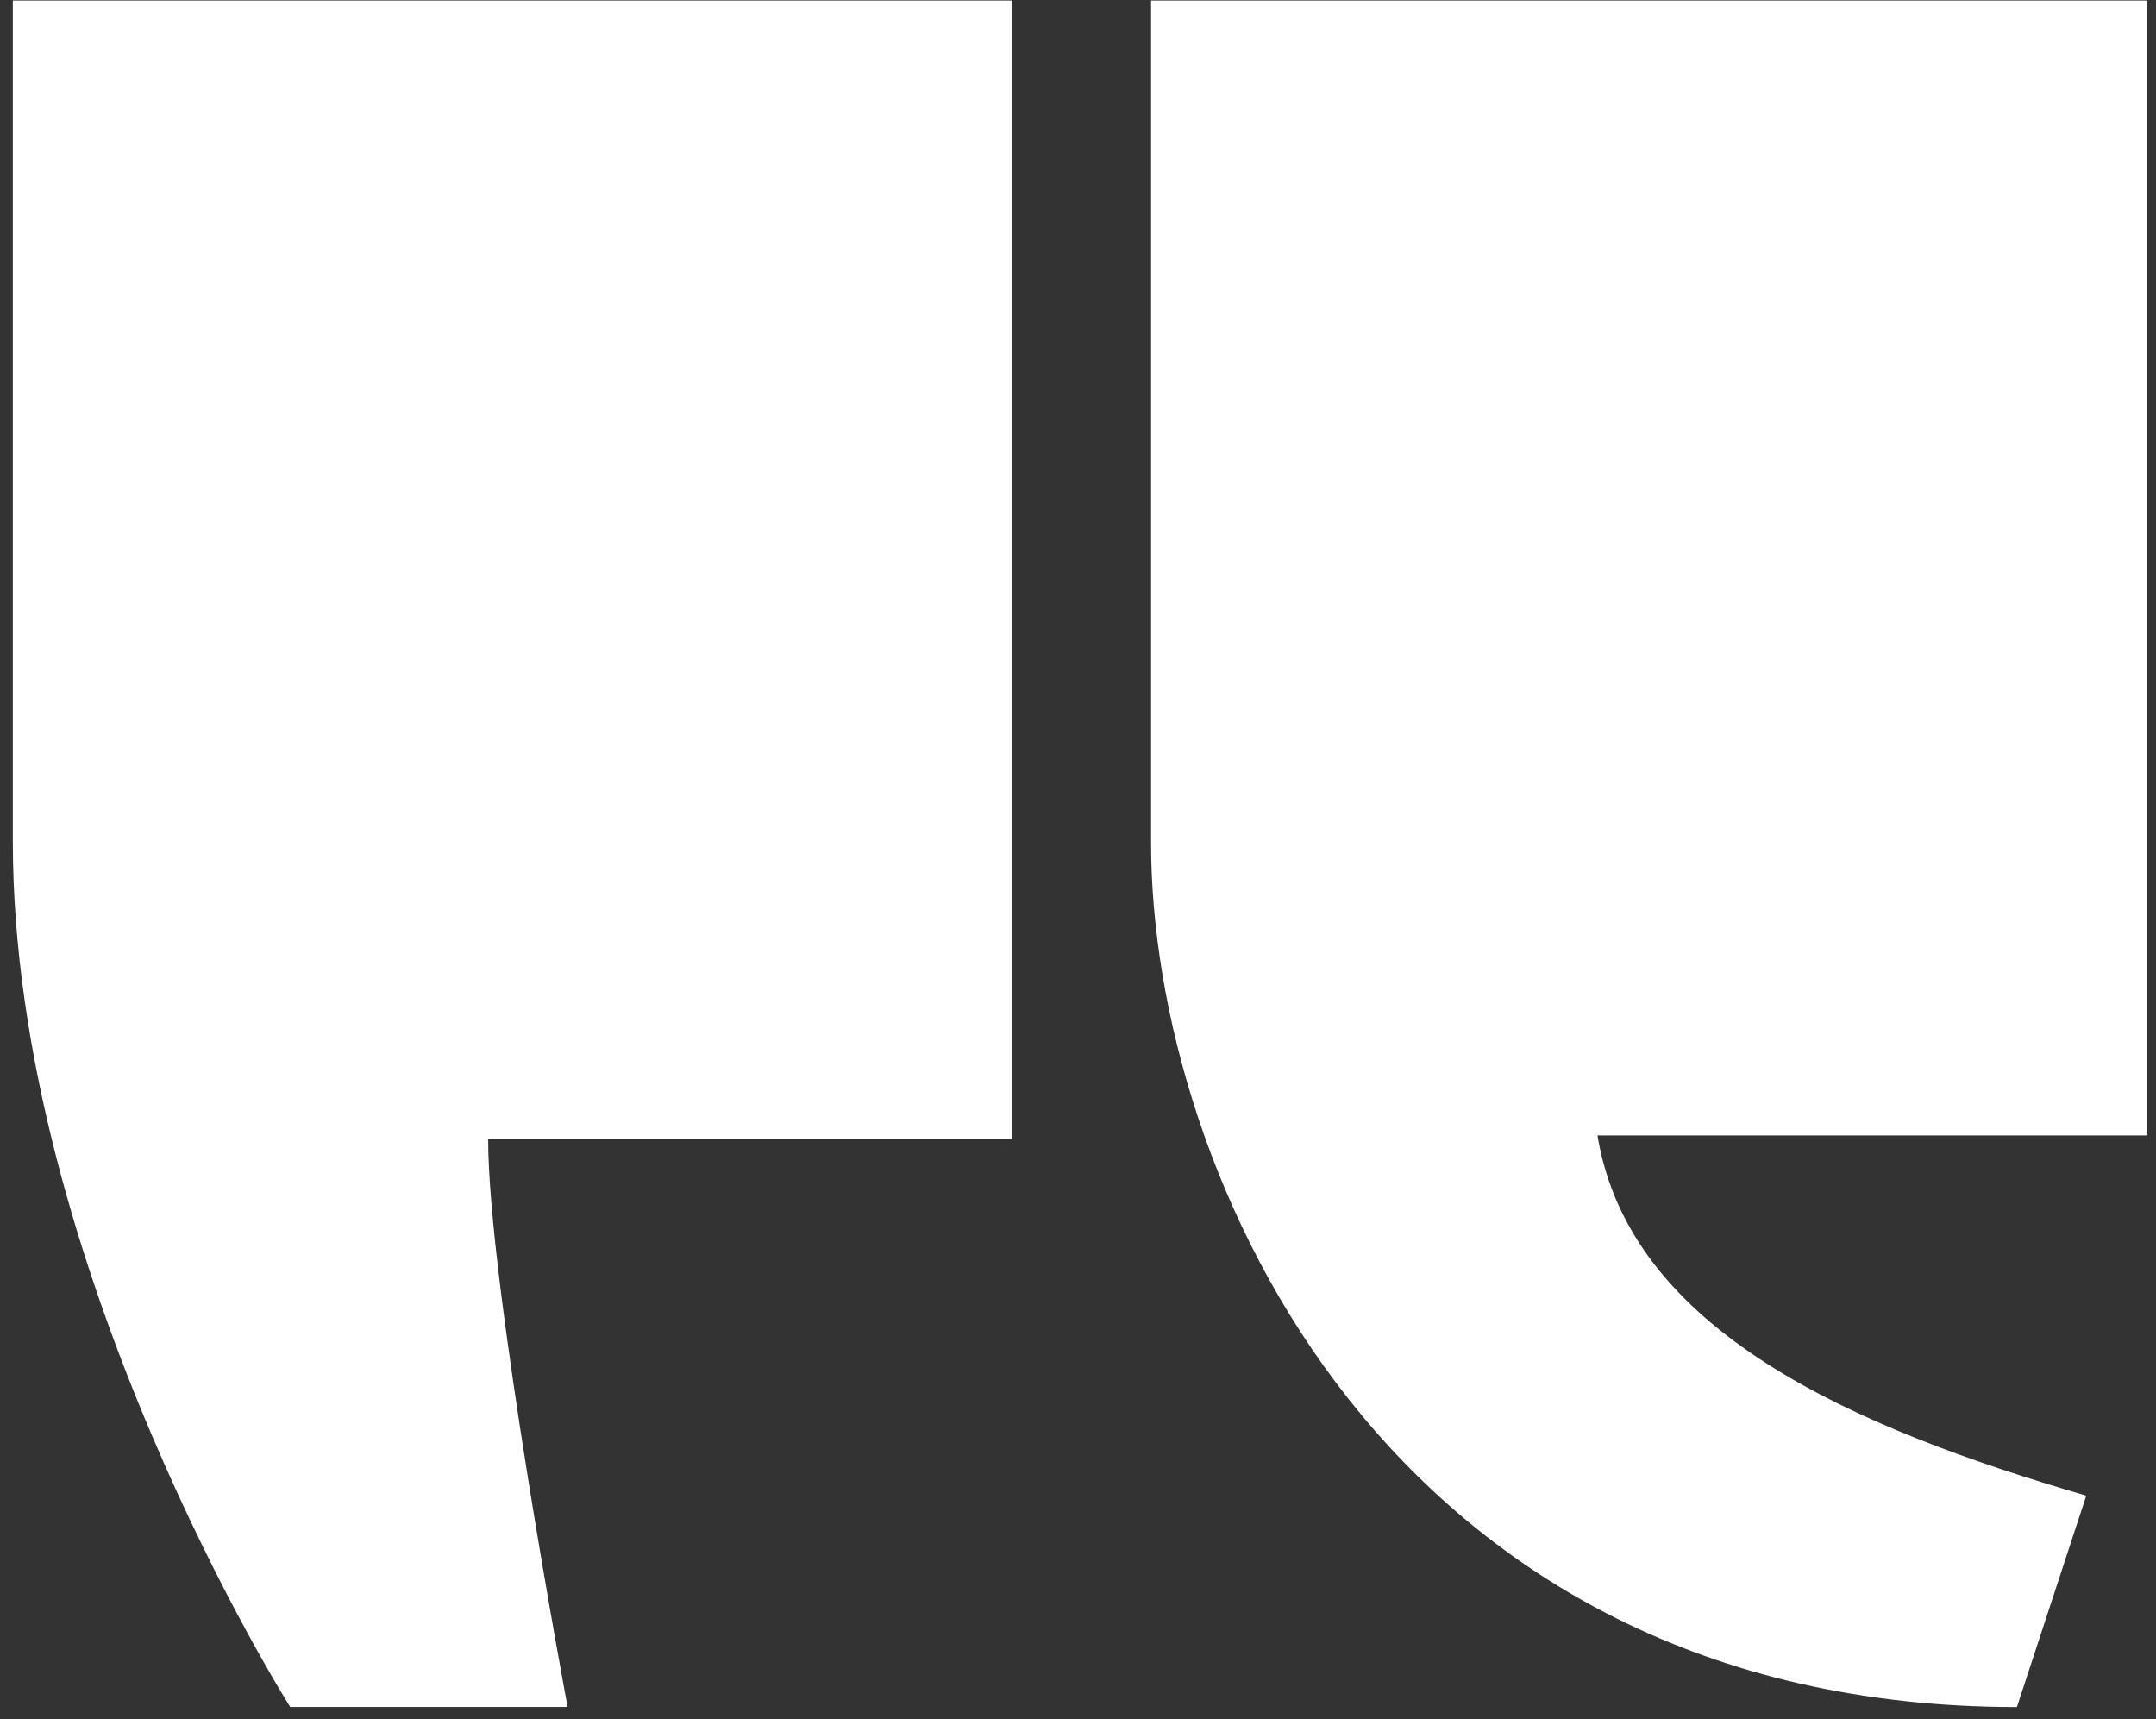 <svg width="153" height="122" viewBox="0 0 153 122" fill="none" xmlns="http://www.w3.org/2000/svg">
<rect x="0" y="0" width="153" height="122" fill="#333333" stroke="none"/>
<path d="M71.84 80.8H34.64C34.64 91.115 40.28 121.12 40.28 121.12H20.595C20.595 121.12 0.91 90.035 0.91 59.675V0.035C0.91 0.035 68.955 0.035 71.84 0.035V80.8ZM152.37 80.565H113.365C115.645 94.485 131.605 101.325 148.05 106.125L143.13 121.125C98.61 121.125 81.685 83.32 81.685 59.8V0.035H152.375V80.565H152.37Z" fill="white"/>
</svg>
